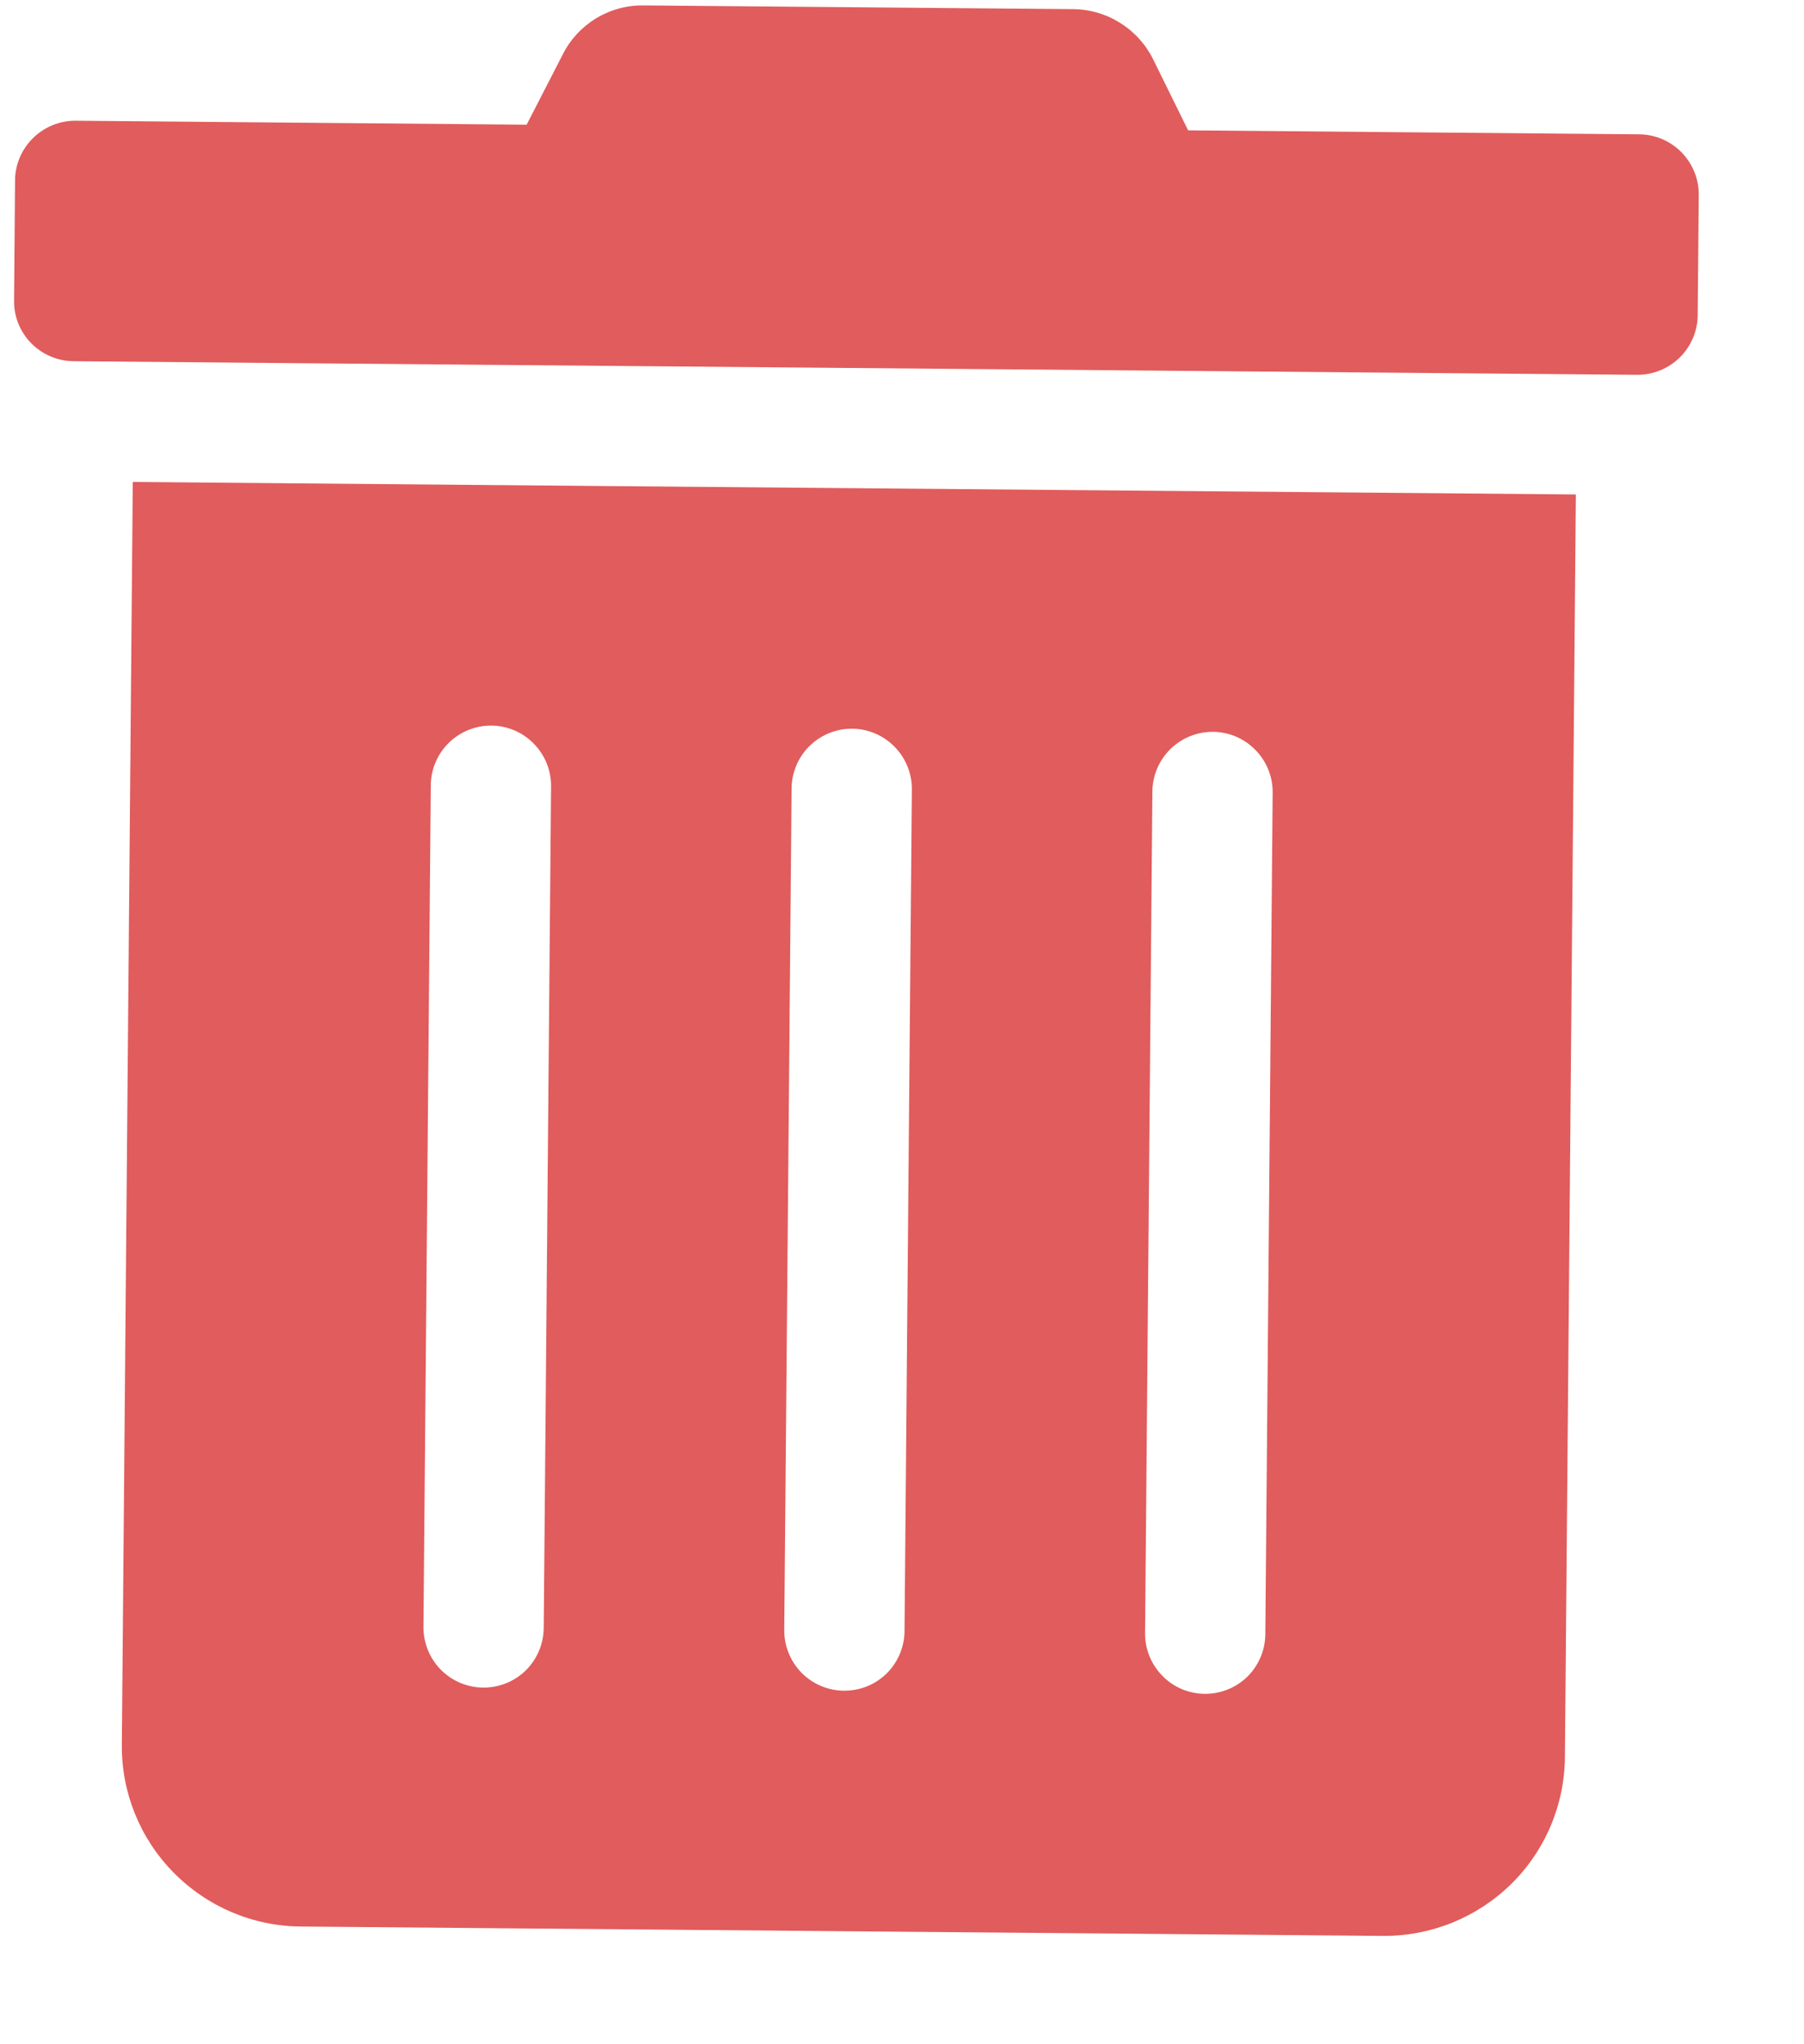 <svg width="15" height="17" viewBox="0 0 15 17" fill="none" xmlns="http://www.w3.org/2000/svg">
<path d="M1.013 14.508C1.009 14.906 1.164 15.289 1.443 15.572C1.722 15.856 2.102 16.018 2.5 16.021L11.499 16.099C11.897 16.102 12.28 15.947 12.564 15.669C12.848 15.39 13.009 15.01 13.012 14.612L13.103 4.112L1.104 4.008L1.013 14.508ZM9.582 6.582C9.583 6.449 9.637 6.323 9.731 6.23C9.826 6.137 9.953 6.085 10.086 6.086C10.219 6.087 10.345 6.141 10.438 6.236C10.531 6.33 10.583 6.458 10.582 6.591L10.521 13.59C10.52 13.723 10.466 13.85 10.372 13.943C10.277 14.036 10.149 14.087 10.017 14.086C9.884 14.085 9.757 14.031 9.665 13.936C9.572 13.842 9.52 13.714 9.521 13.582L9.582 6.582ZM6.582 6.556C6.583 6.423 6.637 6.297 6.731 6.204C6.826 6.111 6.953 6.059 7.086 6.06C7.219 6.061 7.345 6.115 7.438 6.21C7.531 6.304 7.583 6.432 7.582 6.565L7.521 13.564C7.52 13.697 7.466 13.824 7.372 13.917C7.277 14.01 7.15 14.061 7.017 14.06C6.884 14.059 6.758 14.005 6.665 13.911C6.572 13.816 6.52 13.688 6.521 13.556L6.582 6.556ZM3.582 6.53C3.583 6.397 3.637 6.271 3.731 6.178C3.826 6.085 3.954 6.033 4.086 6.034C4.219 6.035 4.345 6.089 4.438 6.184C4.531 6.278 4.583 6.406 4.582 6.539L4.521 13.538C4.52 13.671 4.466 13.798 4.372 13.891C4.277 13.984 4.15 14.035 4.017 14.034C3.884 14.033 3.758 13.979 3.665 13.885C3.572 13.79 3.52 13.662 3.521 13.53L3.582 6.53ZM13.629 1.117L9.879 1.084L9.59 0.497C9.529 0.372 9.434 0.266 9.316 0.192C9.198 0.117 9.062 0.077 8.922 0.076L5.35 0.045C5.211 0.043 5.074 0.081 4.955 0.153C4.837 0.226 4.74 0.33 4.678 0.455L4.379 1.037L0.63 1.004C0.497 1.003 0.369 1.055 0.275 1.148C0.18 1.241 0.126 1.367 0.125 1.5L0.117 2.5C0.115 2.633 0.167 2.76 0.26 2.855C0.353 2.949 0.48 3.003 0.612 3.004L13.612 3.117C13.744 3.118 13.872 3.066 13.967 2.973C14.061 2.88 14.115 2.754 14.116 2.621L14.125 1.621C14.126 1.488 14.074 1.361 13.981 1.266C13.888 1.172 13.762 1.118 13.629 1.117Z" fill="#D72626" fill-opacity="0.75"/>
</svg>
